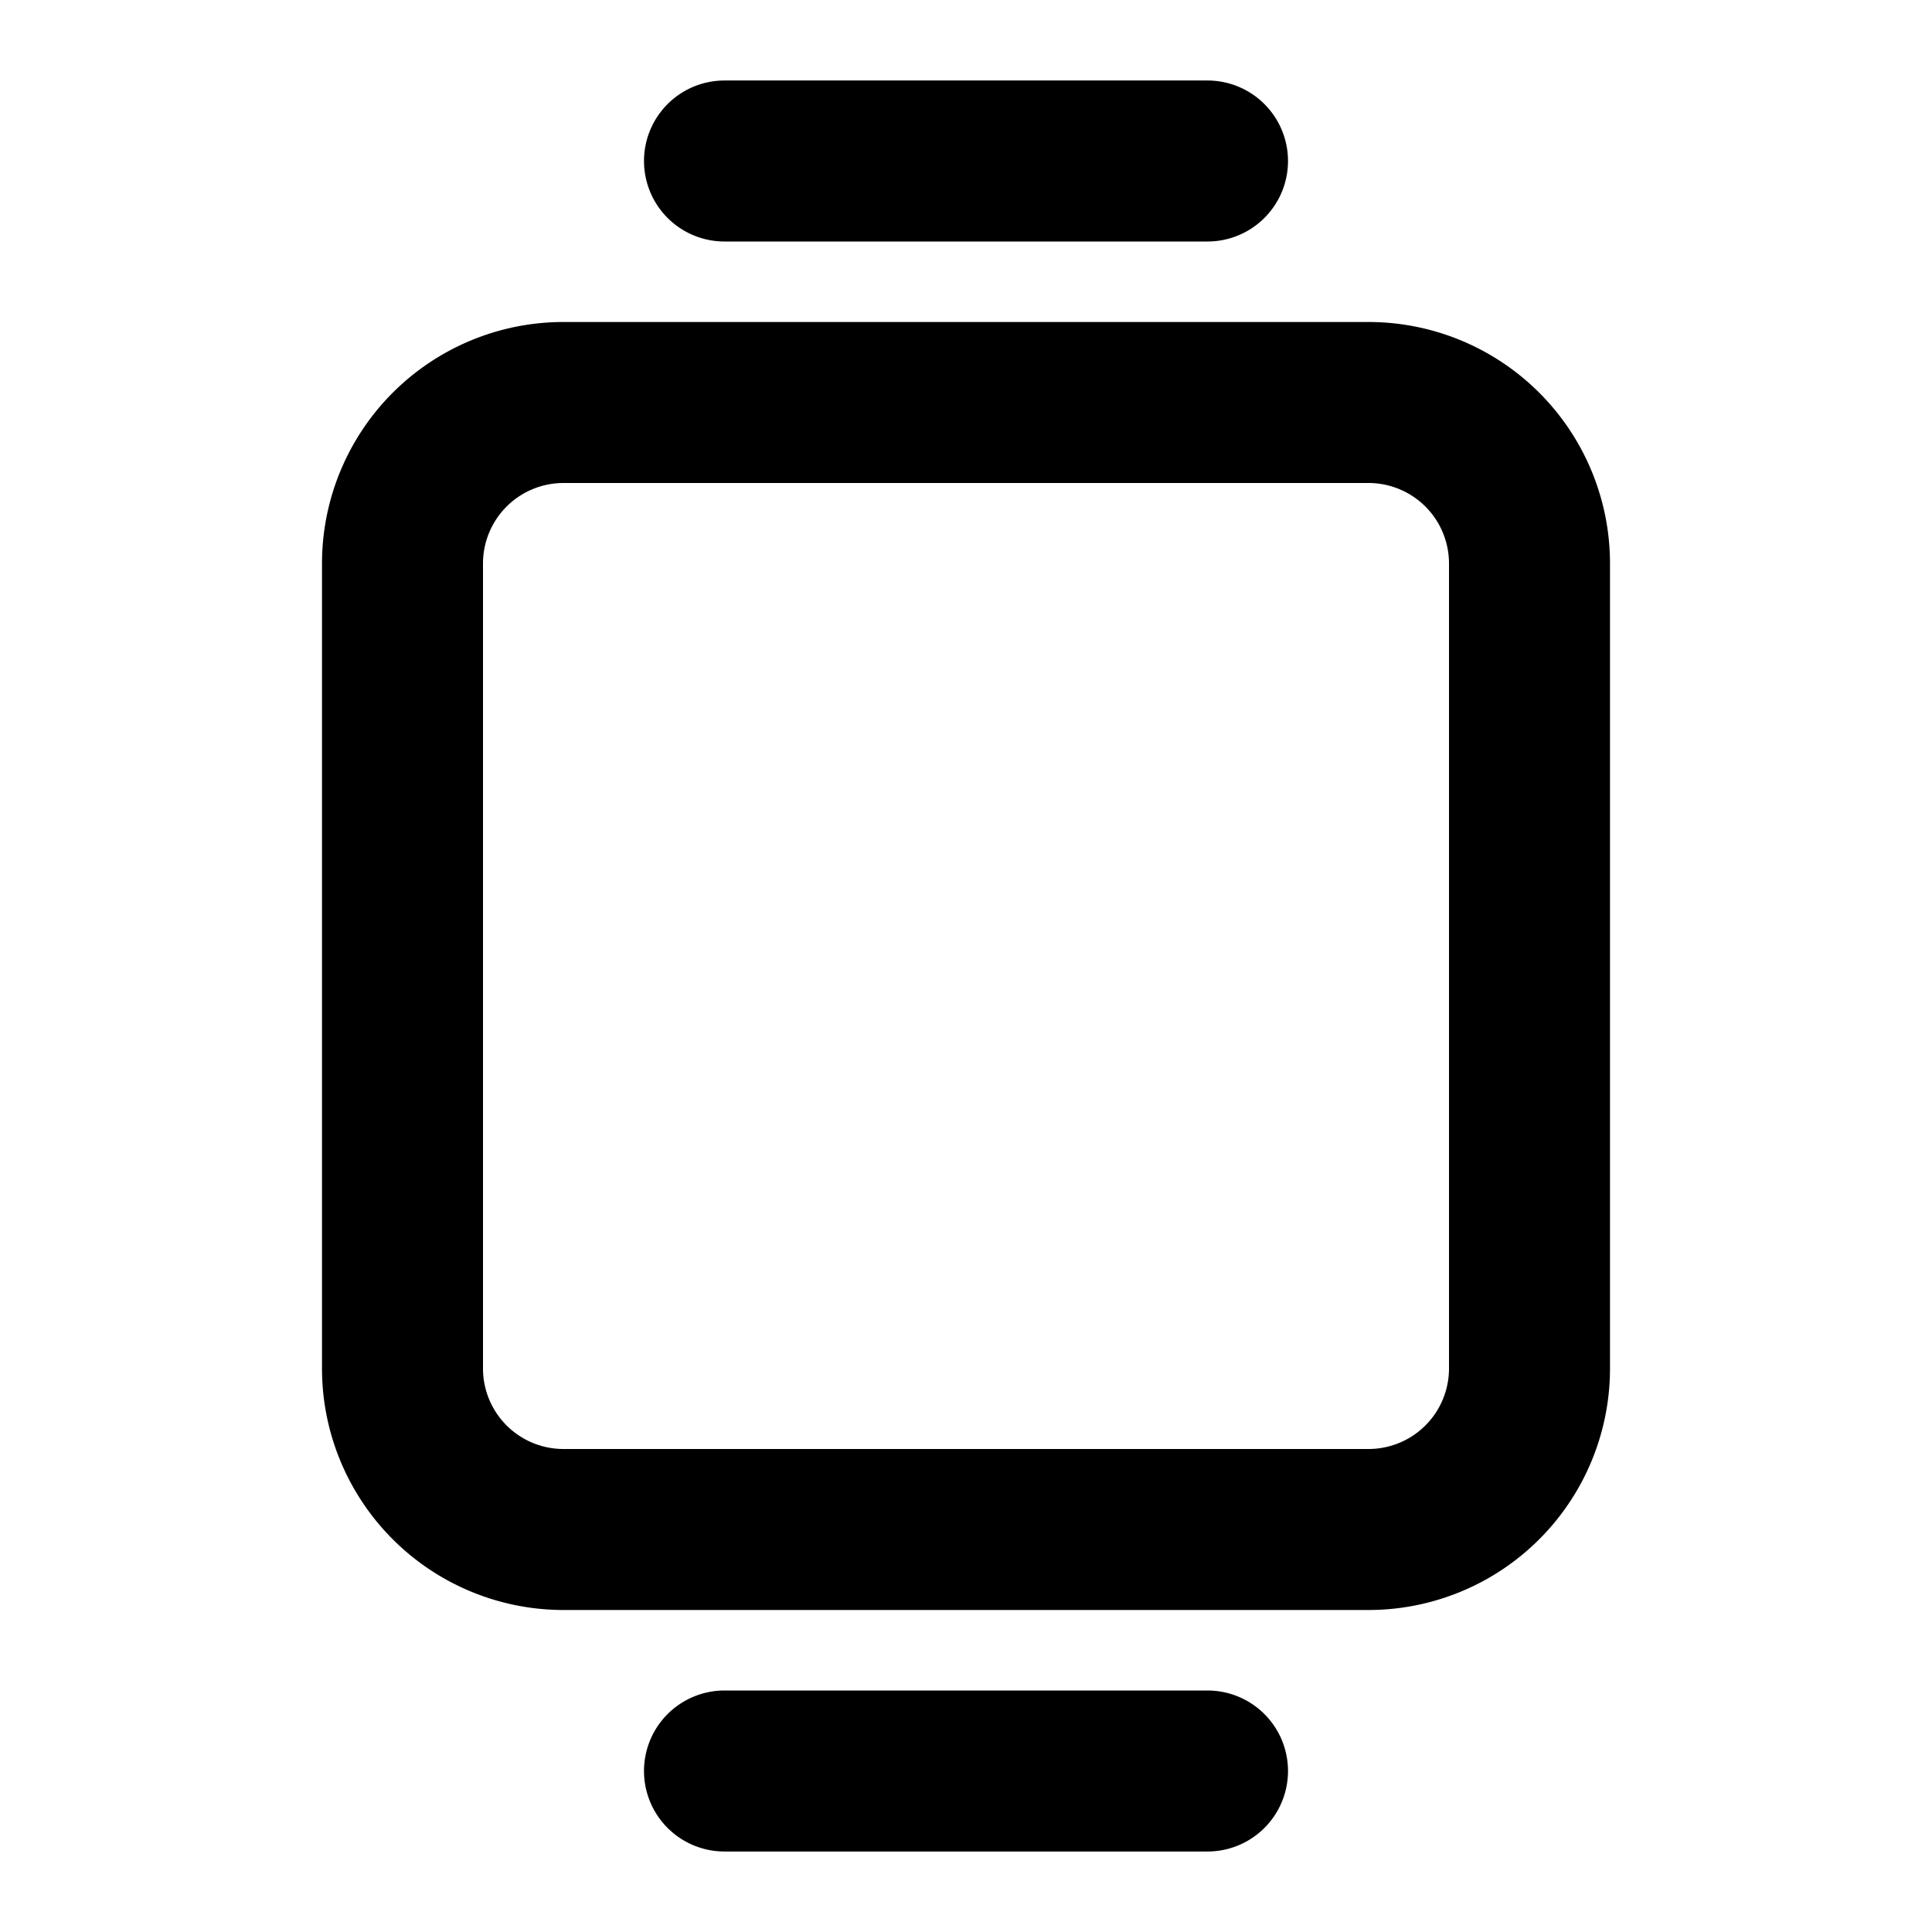 <svg fill="none" xmlns="http://www.w3.org/2000/svg" viewBox="0 0 24 24" width="20" height="20"><path d="M5 7a2 2 0 012-2h10a2 2 0 012 2v10a2 2 0 01-2 2H7a2 2 0 01-2-2V7zm4 15h6M9 2h6" stroke="#000" stroke-width="2" stroke-linecap="round" stroke-linejoin="round"/></svg>